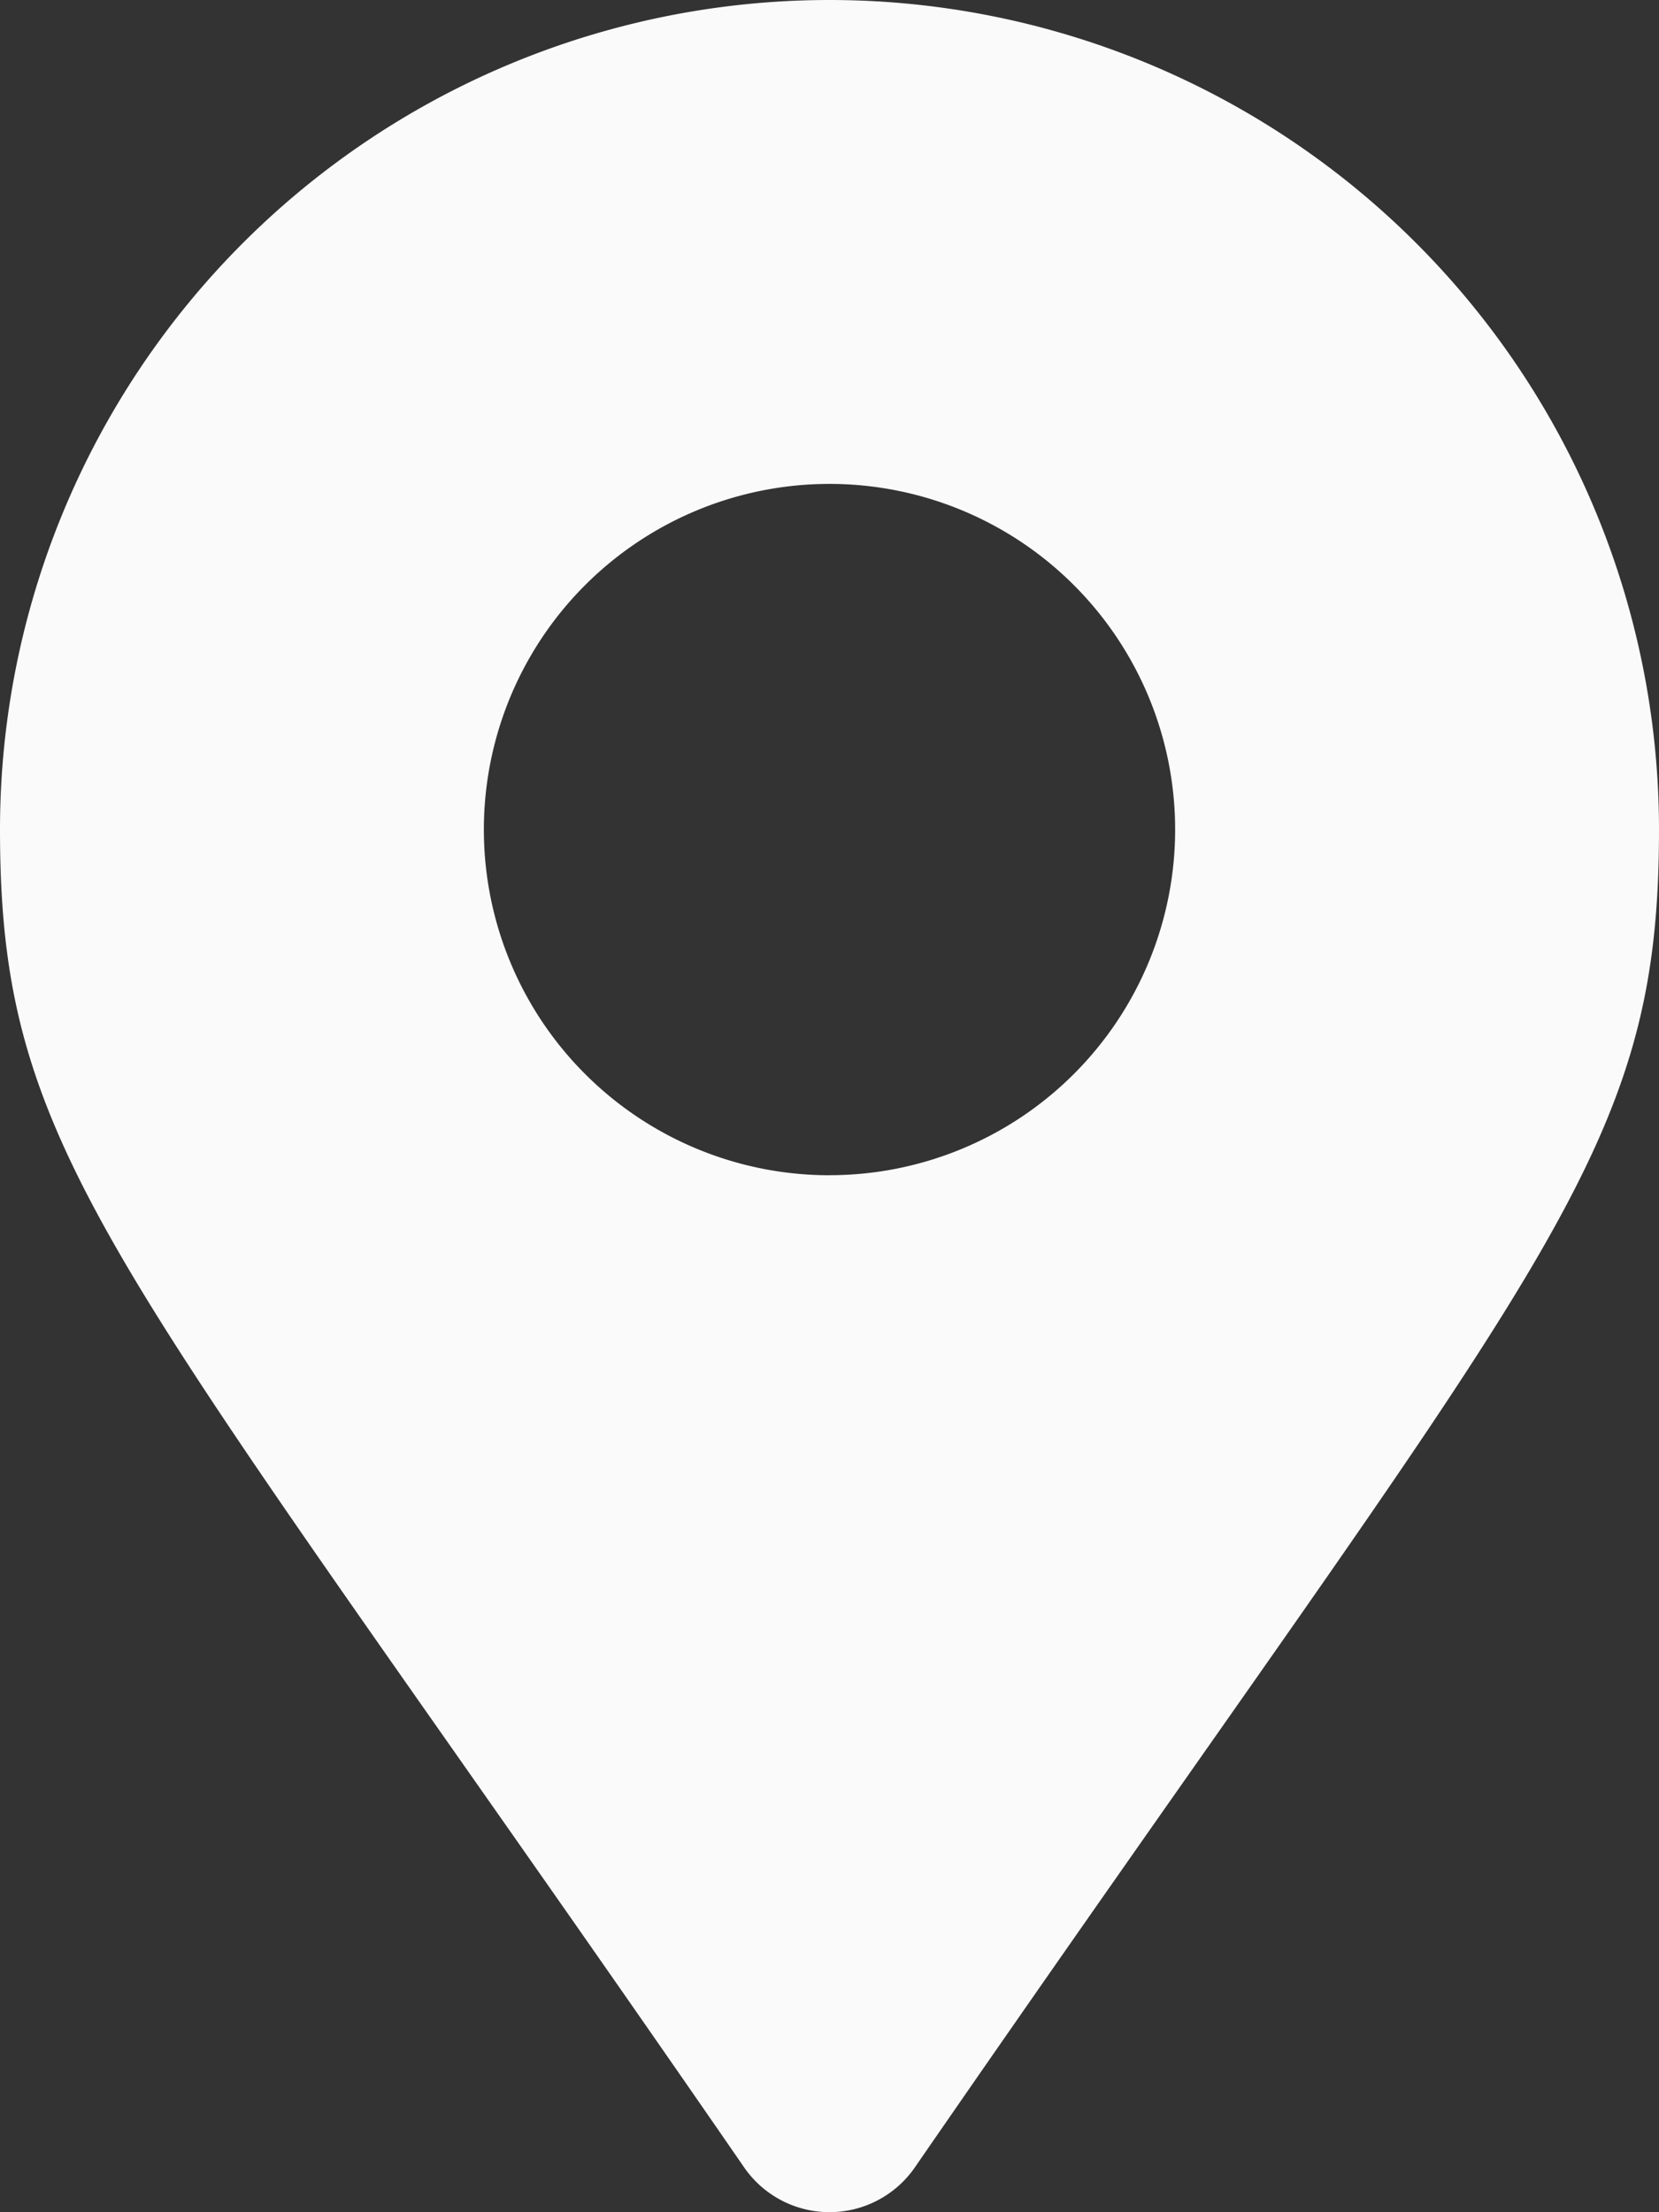 <svg xmlns="http://www.w3.org/2000/svg" width="32.25" height="43" viewBox="0 0 32.25 43">
  <rect x="0" y="0" width="32.25" height="43" fill="#333333" stroke="none"/>
  <path id="Create_New" data-name="Create New" d="M14.468-36.507a2.017,2.017,0,0,1,3.314,0C29.985-18.817,32.25-17,32.25-10.5A16.125,16.125,0,0,1,16.125,5.625,16.125,16.125,0,0,1,0-10.5C0-17,2.265-18.817,14.468-36.507Zm1.657,19.289A6.719,6.719,0,0,0,9.406-10.5a6.719,6.719,0,0,0,6.719,6.719A6.719,6.719,0,0,0,22.844-10.5,6.719,6.719,0,0,0,16.125-17.219Z" transform="translate(32.25 5.625) rotate(180)" fill="#fafafa"/>
</svg>
